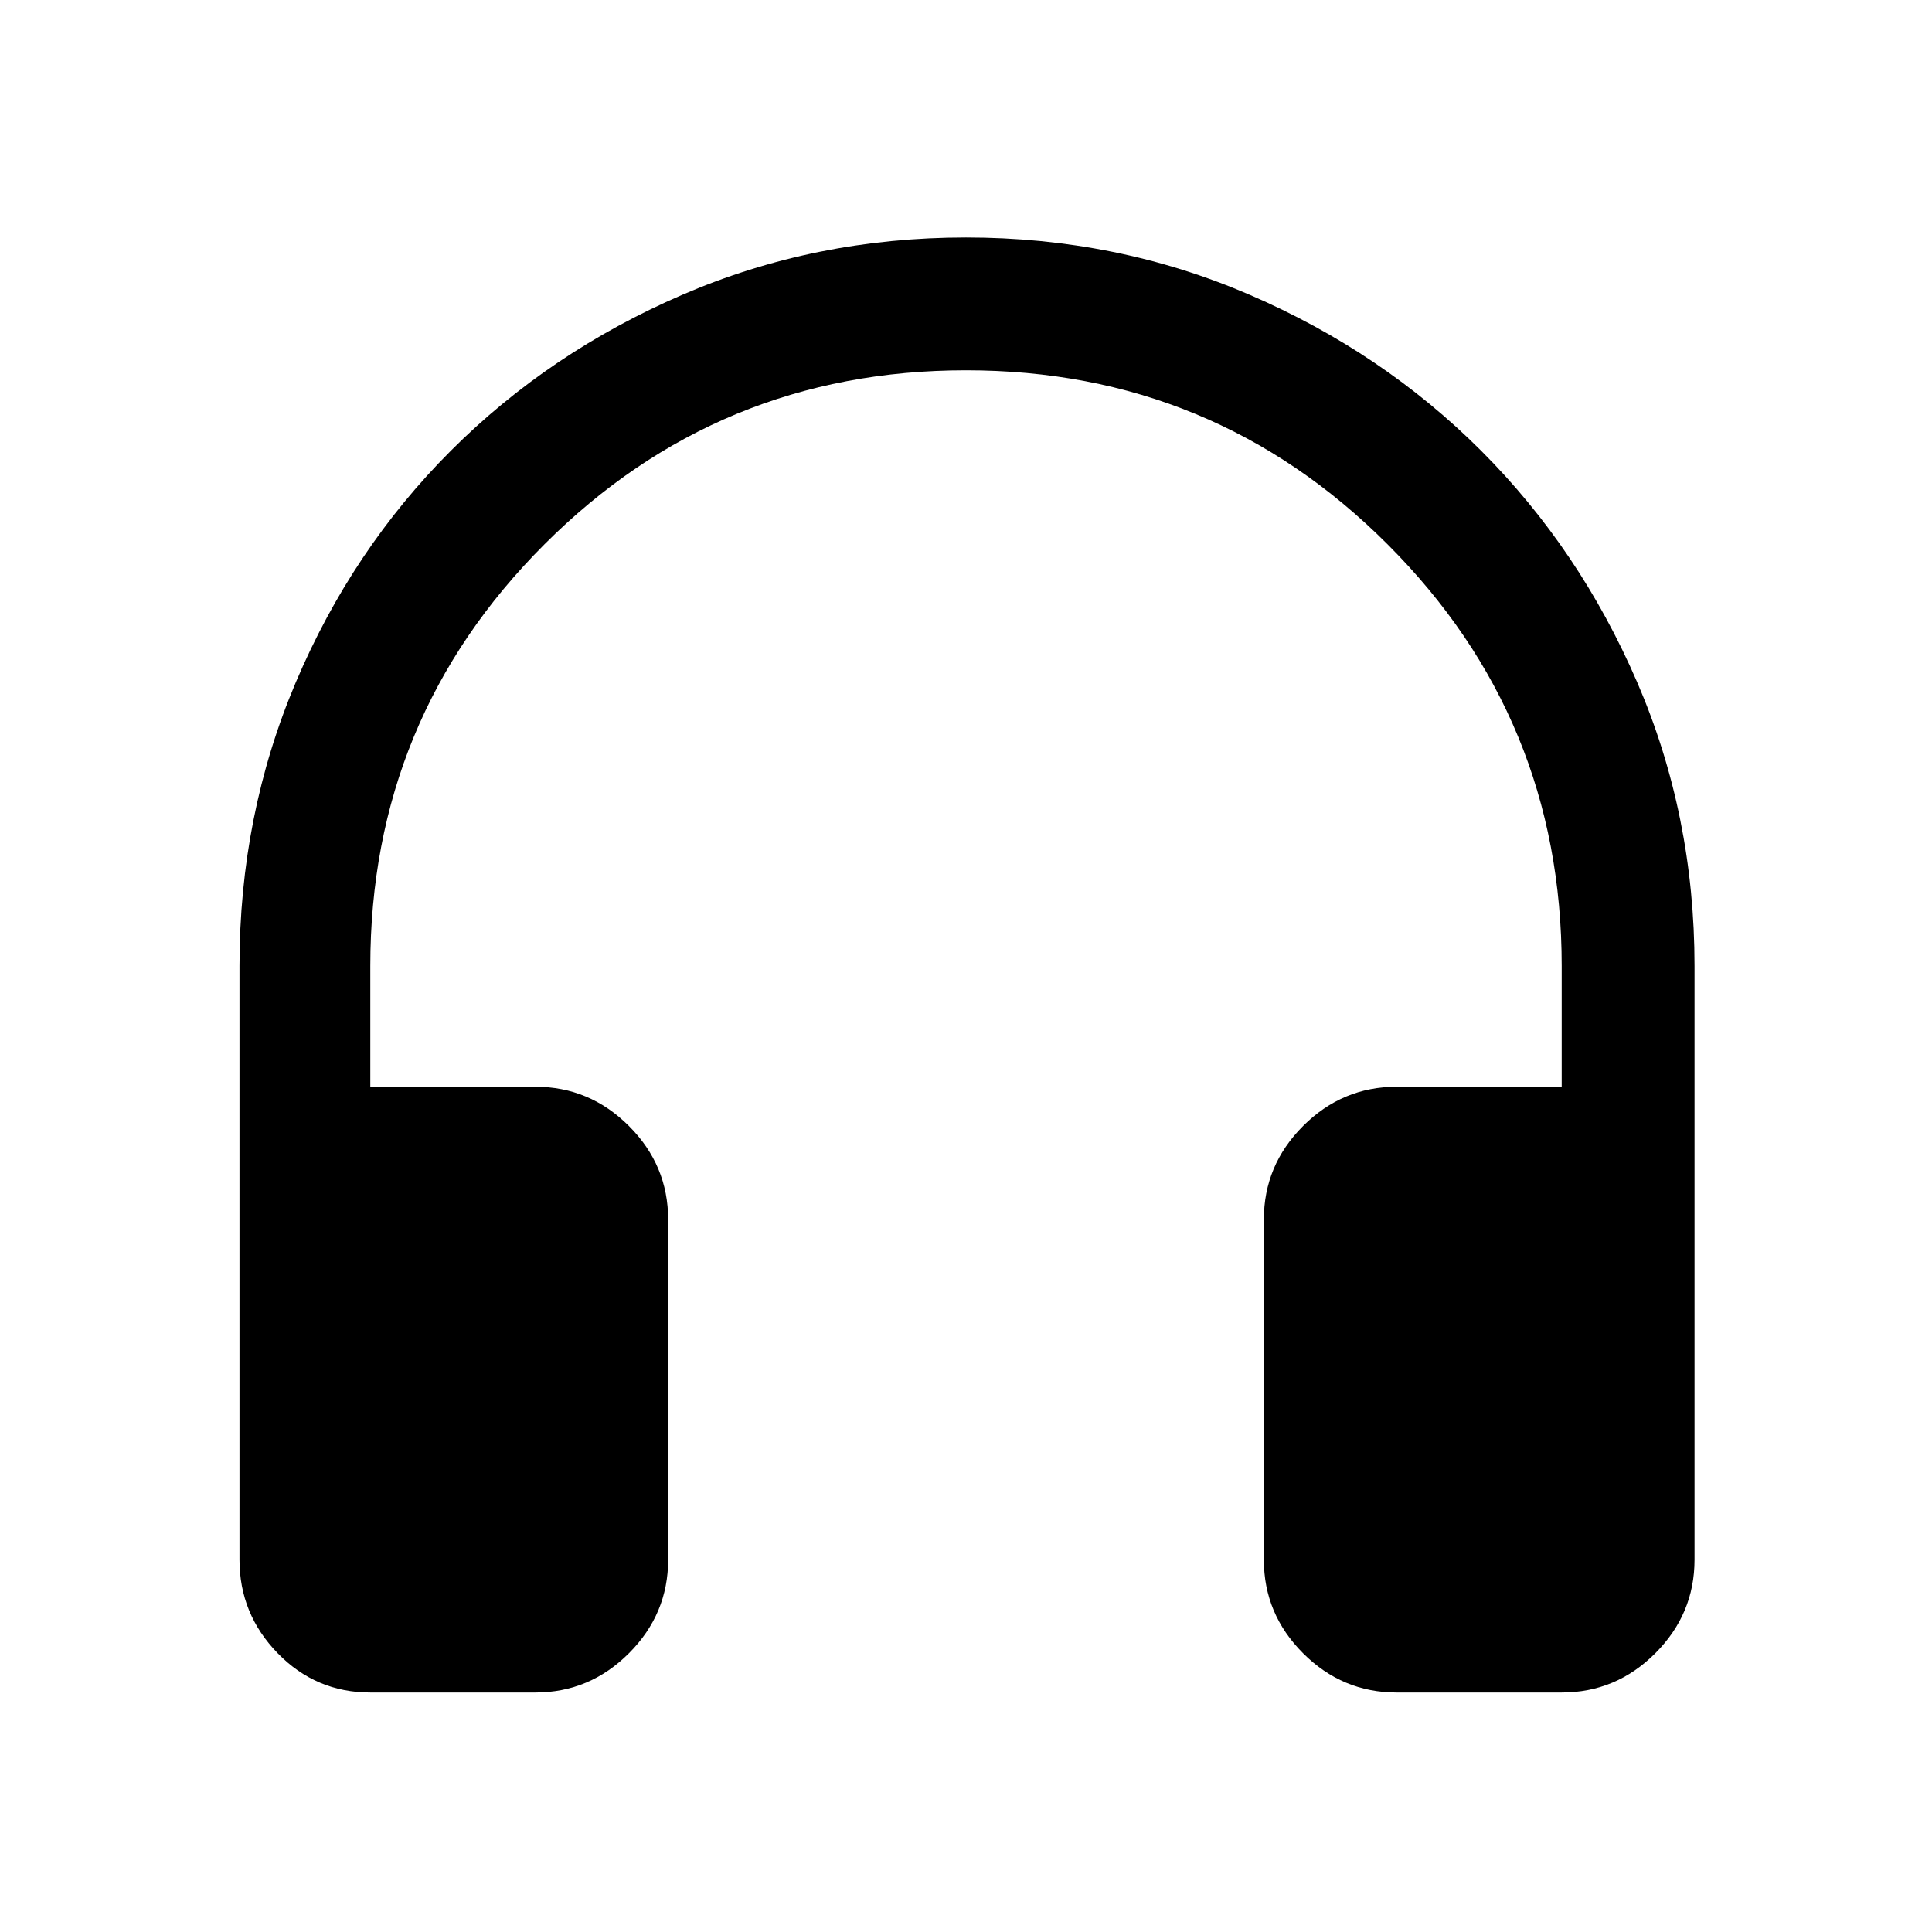 <svg xmlns="http://www.w3.org/2000/svg" height="48" width="48"><path d="M9.2 42.05Q7.85 42.05 6.9 41.075Q5.95 40.1 5.95 38.75V24Q5.95 20.25 7.35 16.95Q8.75 13.65 11.2 11.2Q13.65 8.75 16.95 7.325Q20.25 5.9 24 5.9Q27.75 5.9 31.05 7.325Q34.35 8.75 36.8 11.2Q39.25 13.65 40.675 16.95Q42.1 20.25 42.1 24V38.75Q42.1 40.1 41.125 41.075Q40.15 42.05 38.8 42.05H34.7Q33.35 42.05 32.375 41.075Q31.4 40.1 31.4 38.75V30.3Q31.4 28.95 32.375 27.975Q33.35 27 34.7 27H38.8V24Q38.8 17.85 34.475 13.525Q30.15 9.2 24 9.2Q17.85 9.2 13.525 13.525Q9.2 17.85 9.2 24V27H13.3Q14.65 27 15.625 27.975Q16.6 28.95 16.6 30.3V38.75Q16.6 40.1 15.625 41.075Q14.65 42.05 13.3 42.05Z"/></svg>